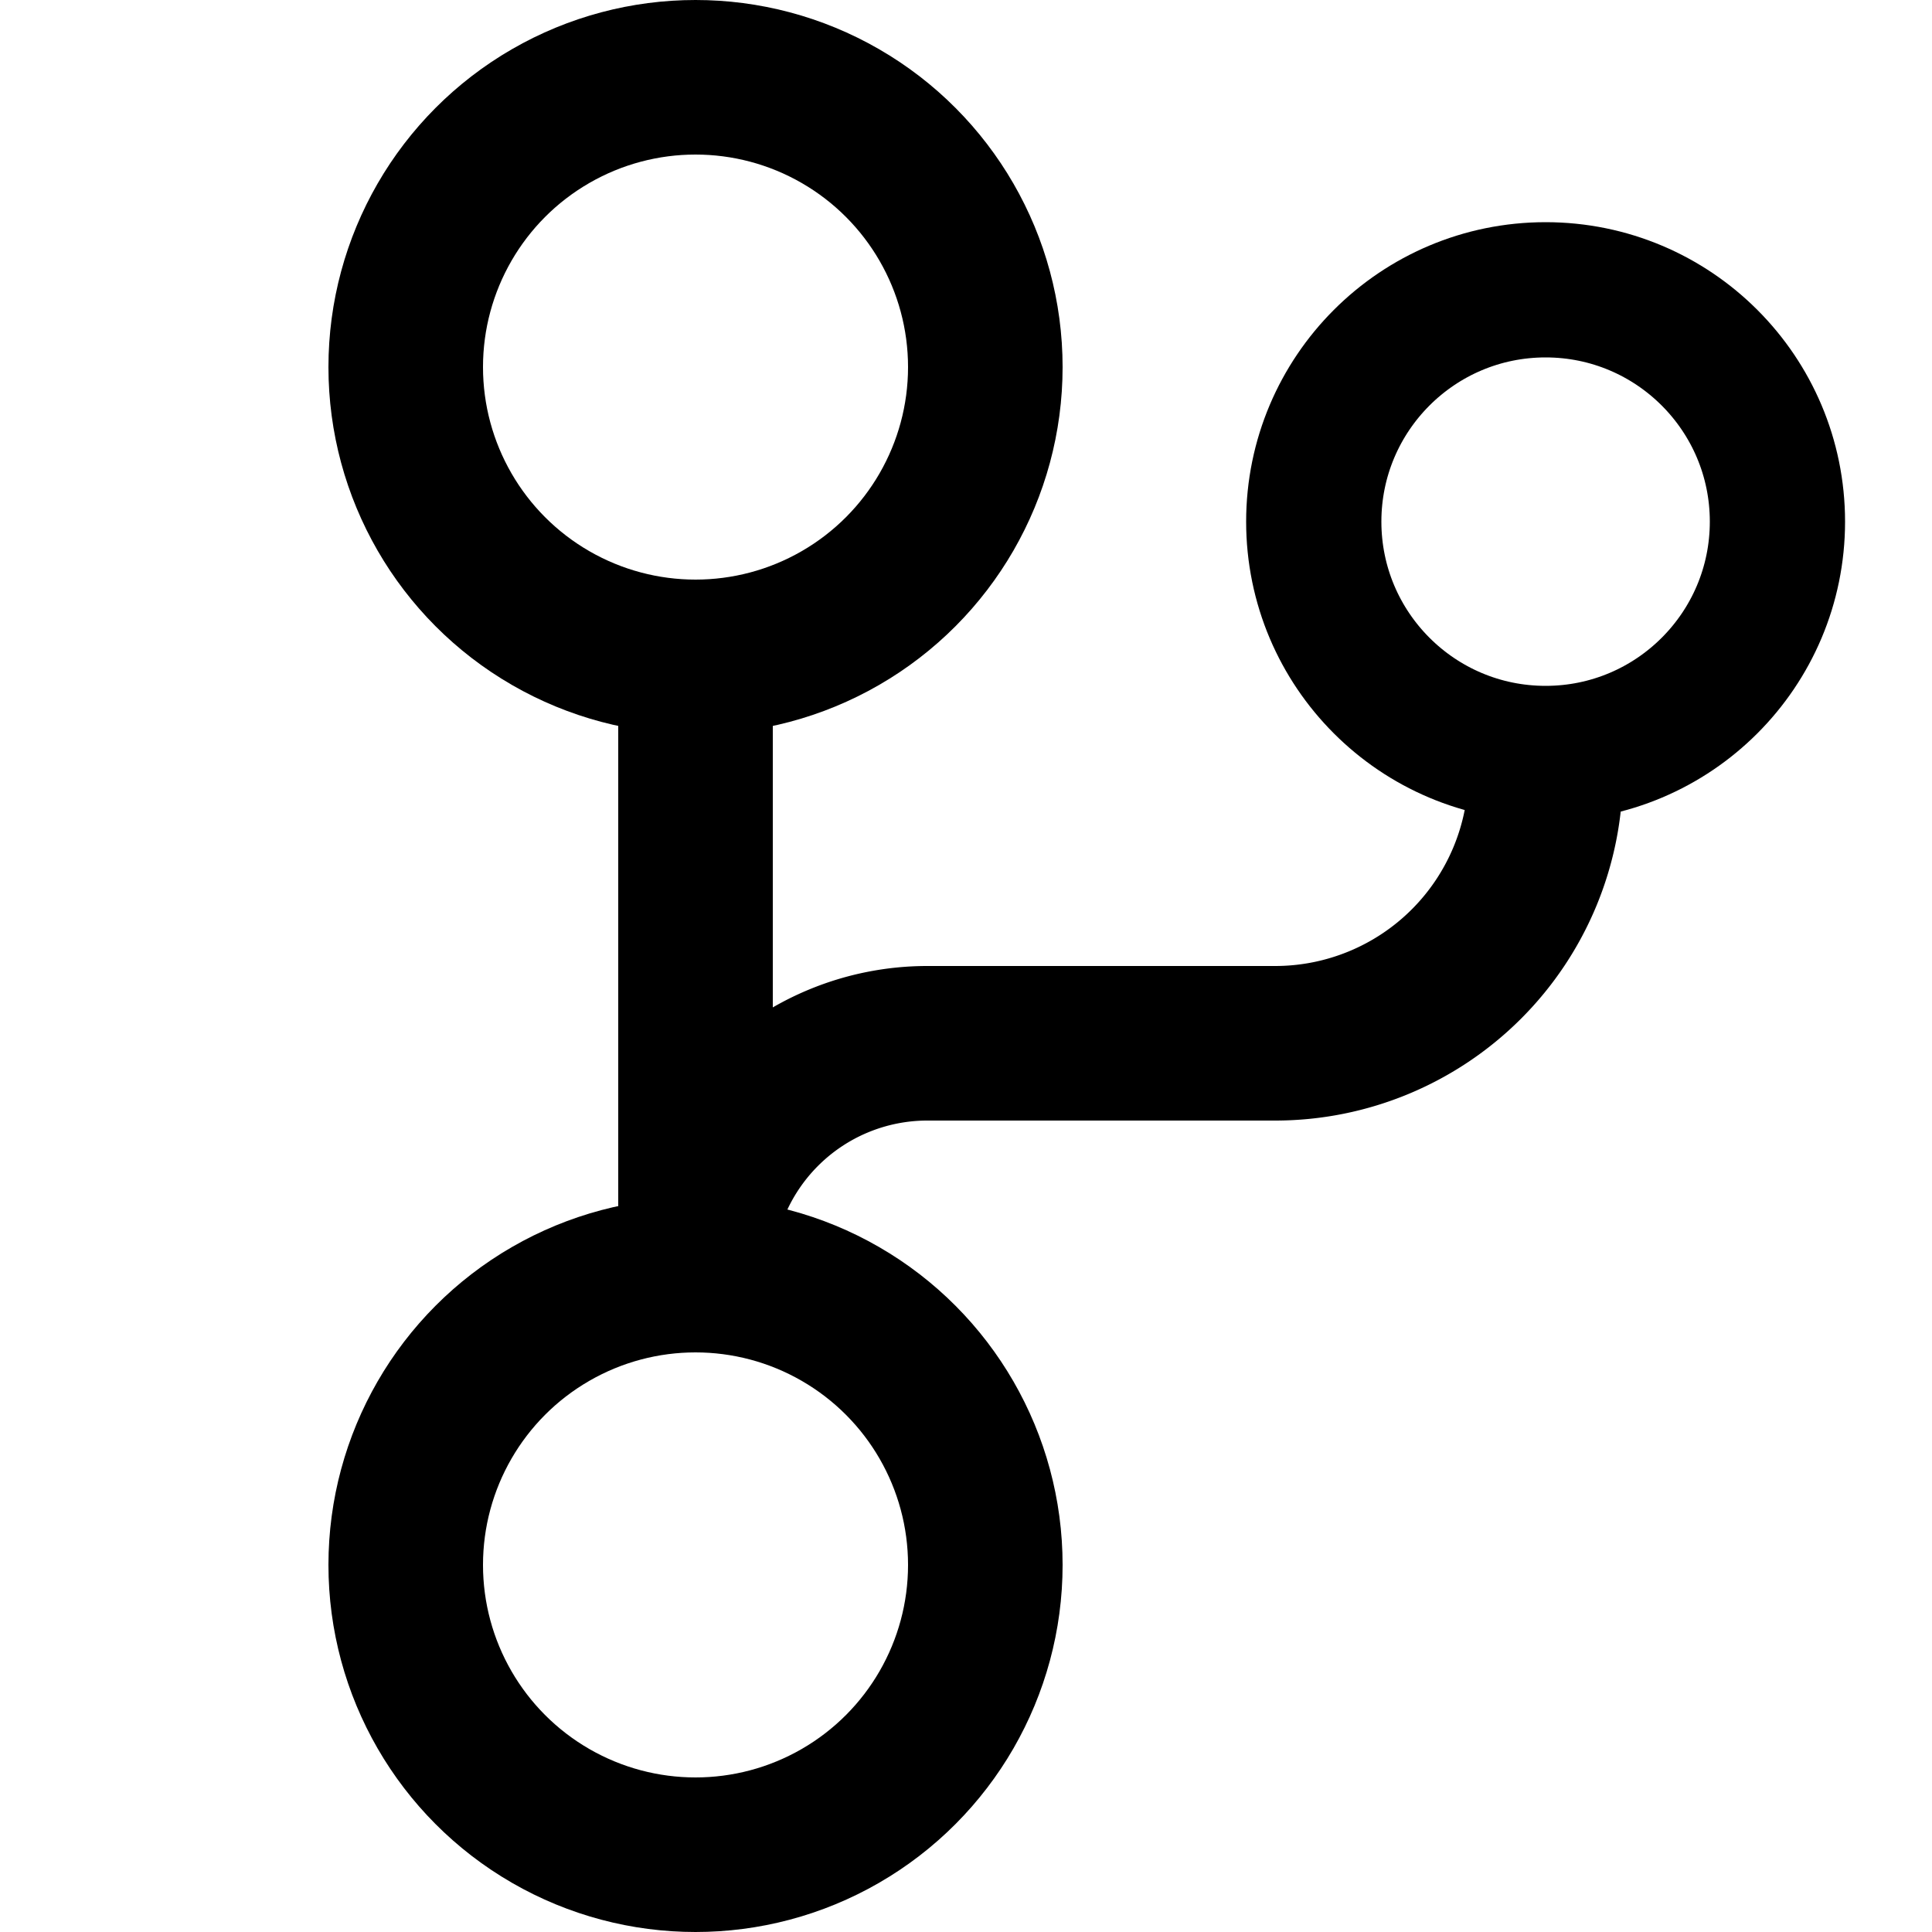<svg xmlns="http://www.w3.org/2000/svg" viewBox="-50 -50 100 100">
    <g fill="none" stroke="currentColor" stroke-width="8" stroke-linecap="round" stroke-linejoin="round">
        <circle r="15" cx="-14" cy="-31" />
        <circle r="15" cx="-14" cy="31" />
        <circle stroke-width="7" r="12" cx="30" cy="-23" />
        <path d="M -14 16 V -16"/>
        <path d="M -14 16 a 12 12 0 0 1 12 -12 h 18 a 14 14 0 0 0 14 -14"/>
    </g>
</svg>